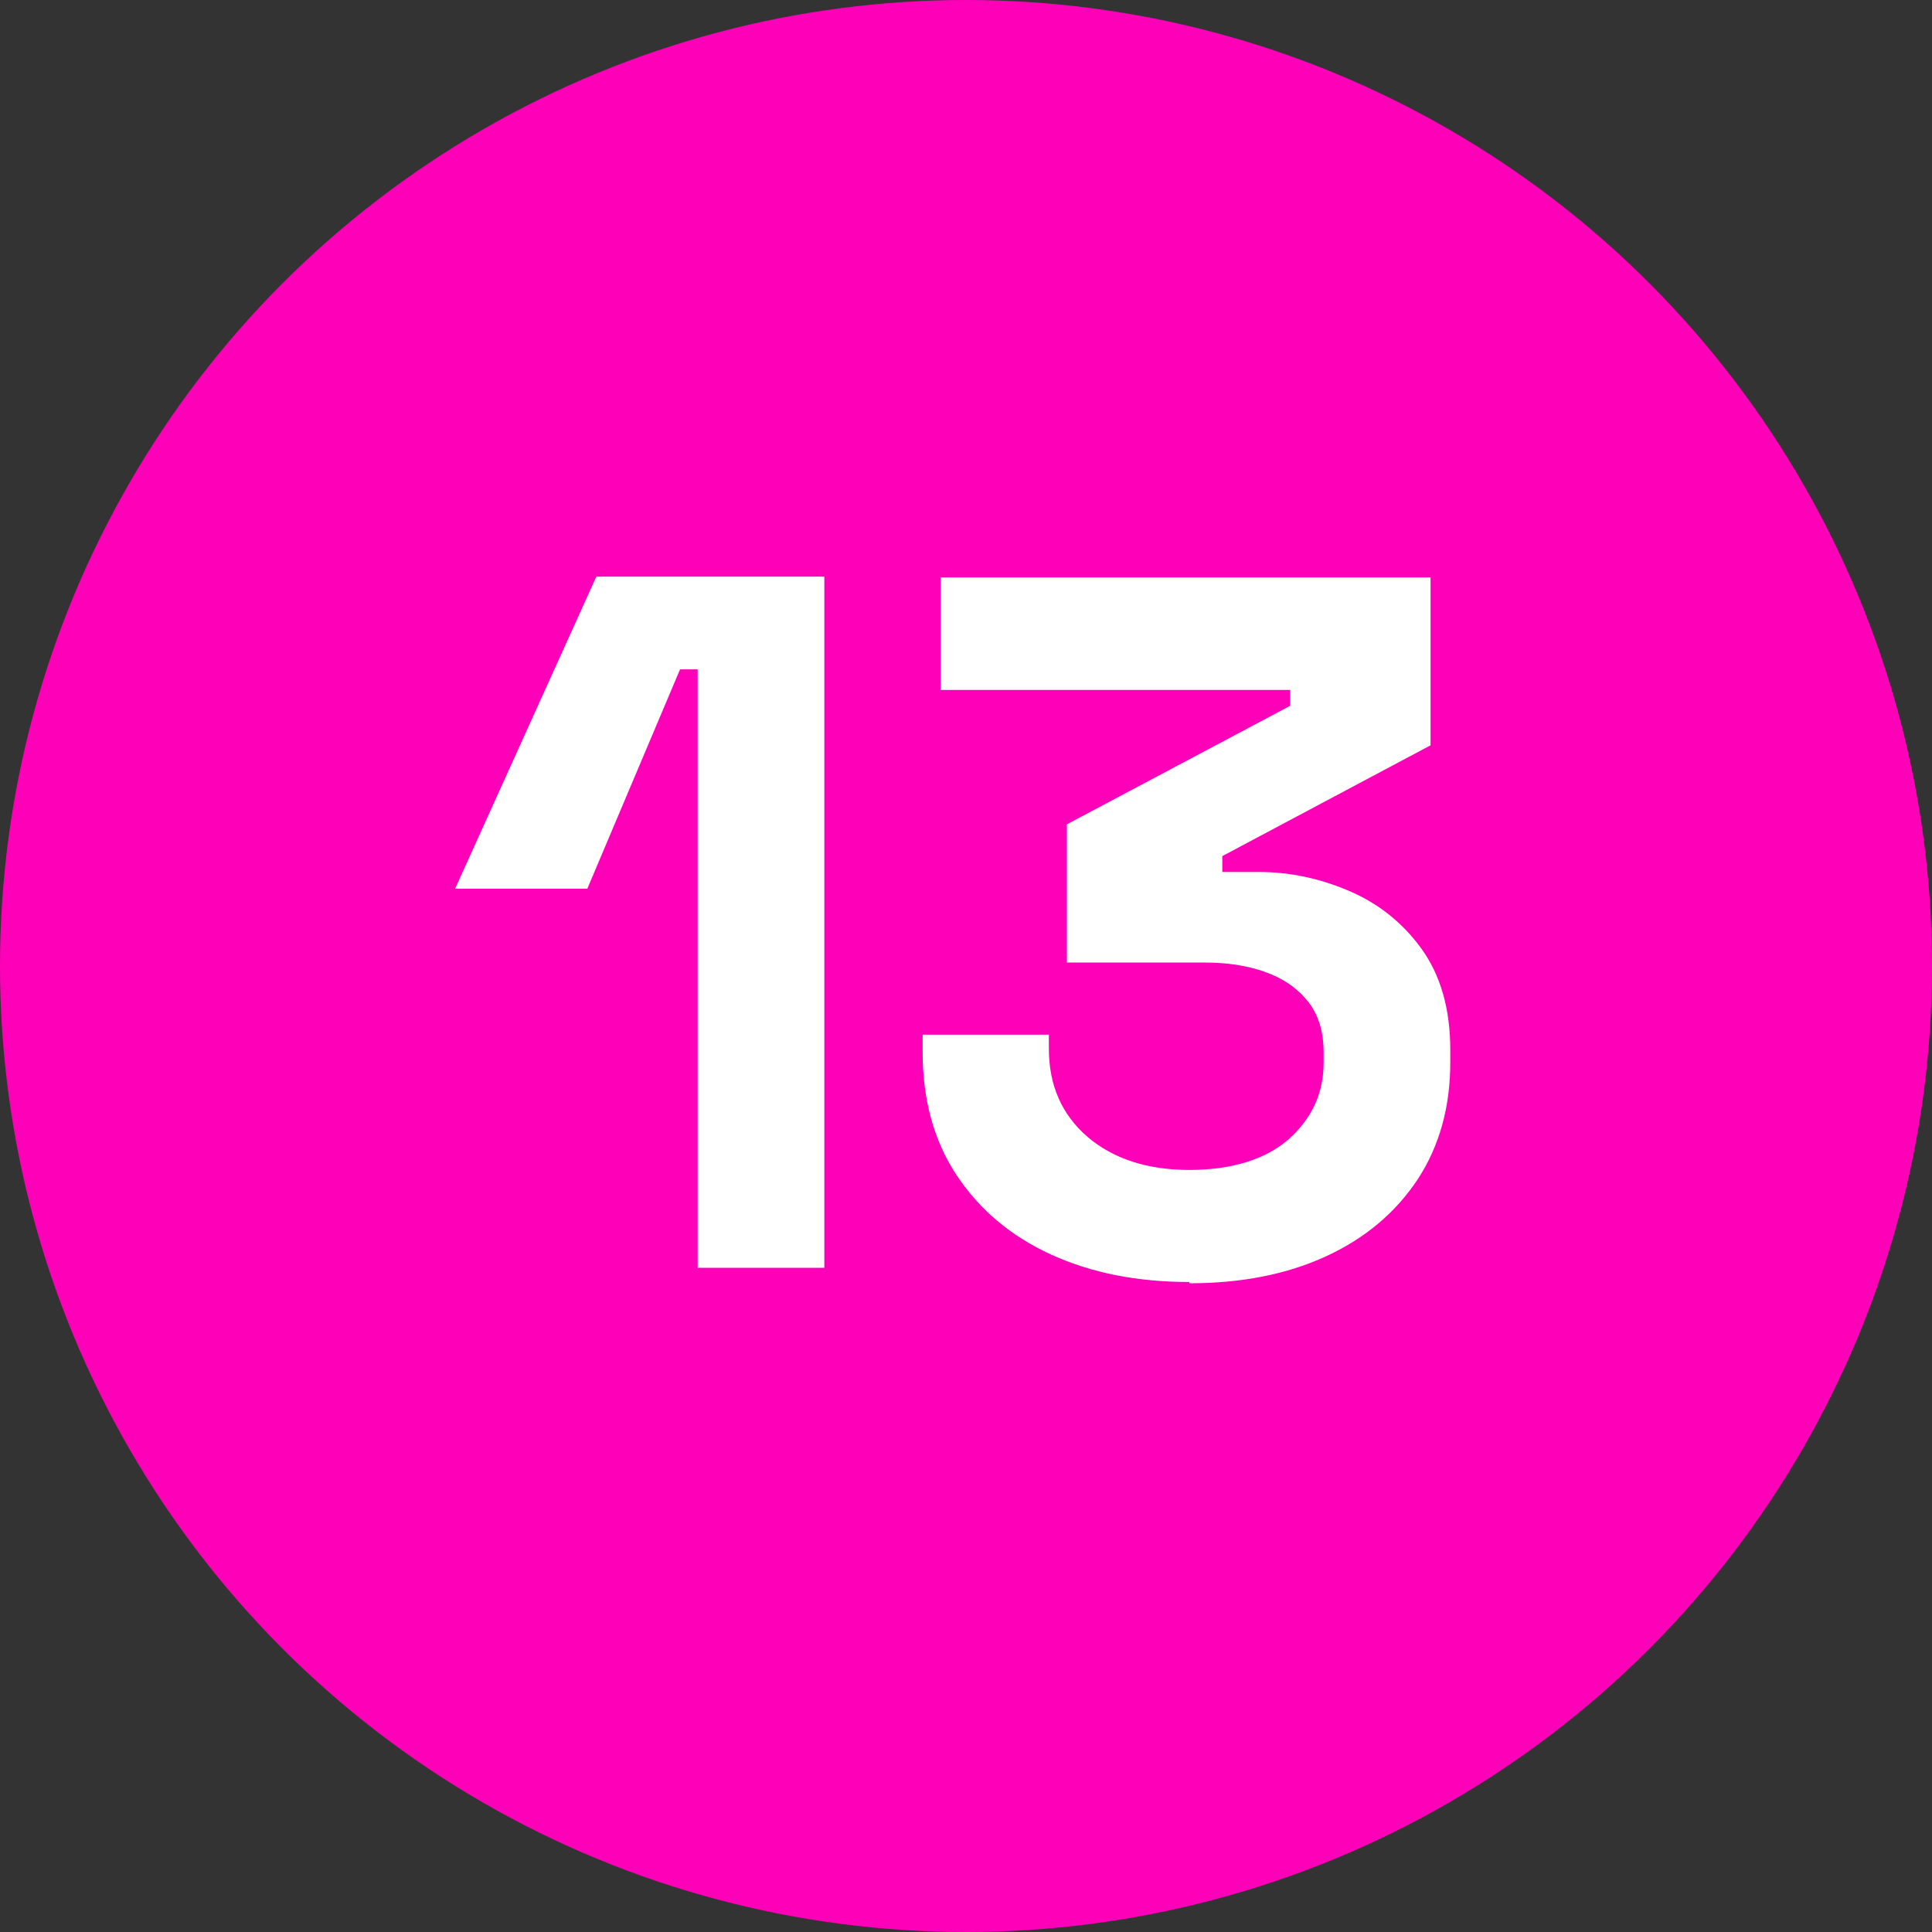 <?xml version="1.0" encoding="UTF-8"?>
<svg id="uuid-19d5fe86-69a9-438d-92ea-b221f99c9c2b" data-name="圖層 2" xmlns="http://www.w3.org/2000/svg" viewBox="0 0 45 45">
  <rect x="0" y="0" width="45" height="45" fill="#333333" stroke="none"/>
  <defs>
    <style>
      .uuid-4e7750a9-9622-4b89-a9a4-87a9e665a718 {
        fill: #fff;
      }

      .uuid-6a77ee4e-0f98-485c-9145-ecf59f76b844 {
        fill: #ff00b9;
      }
    </style>
  </defs>
  <g id="uuid-3e7b5c6e-6d36-4229-9e13-eebf22995235" data-name="圖層 2">
    <g>
      <circle class="uuid-6a77ee4e-0f98-485c-9145-ecf59f76b844" cx="22.5" cy="22.5" r="22.5"/>
      <g>
        <path class="uuid-4e7750a9-9622-4b89-a9a4-87a9e665a718" d="m16.25,29.53v-13.94h-.41l-2.16,5.11h-3.08l3.29-7.27h5.31v16.1h-2.94Z"/>
        <path class="uuid-4e7750a9-9622-4b89-a9a4-87a9e665a718" d="m27.7,29.86c-1.21,0-2.28-.21-3.22-.64-.94-.43-1.67-1.05-2.2-1.85s-.79-1.76-.79-2.86v-.41h2.94v.32c0,.86.3,1.54.9,2.06.6.51,1.39.77,2.37.77s1.77-.24,2.31-.71c.54-.48.82-1.07.82-1.79v-.23c0-.49-.12-.89-.37-1.2s-.57-.53-.99-.68-.88-.22-1.4-.22h-3.22v-3.22l5.2-2.76v-.37h-8.14v-2.62h11.41v3.91l-4.85,2.58v.37h.85c.72,0,1.42.15,2.1.44.68.29,1.25.74,1.69,1.35.44.61.67,1.39.67,2.36v.28c0,1.04-.25,1.95-.76,2.73-.51.77-1.22,1.37-2.13,1.79-.91.42-1.97.63-3.19.63Z"/>
      </g>
    </g>
  </g>
</svg>